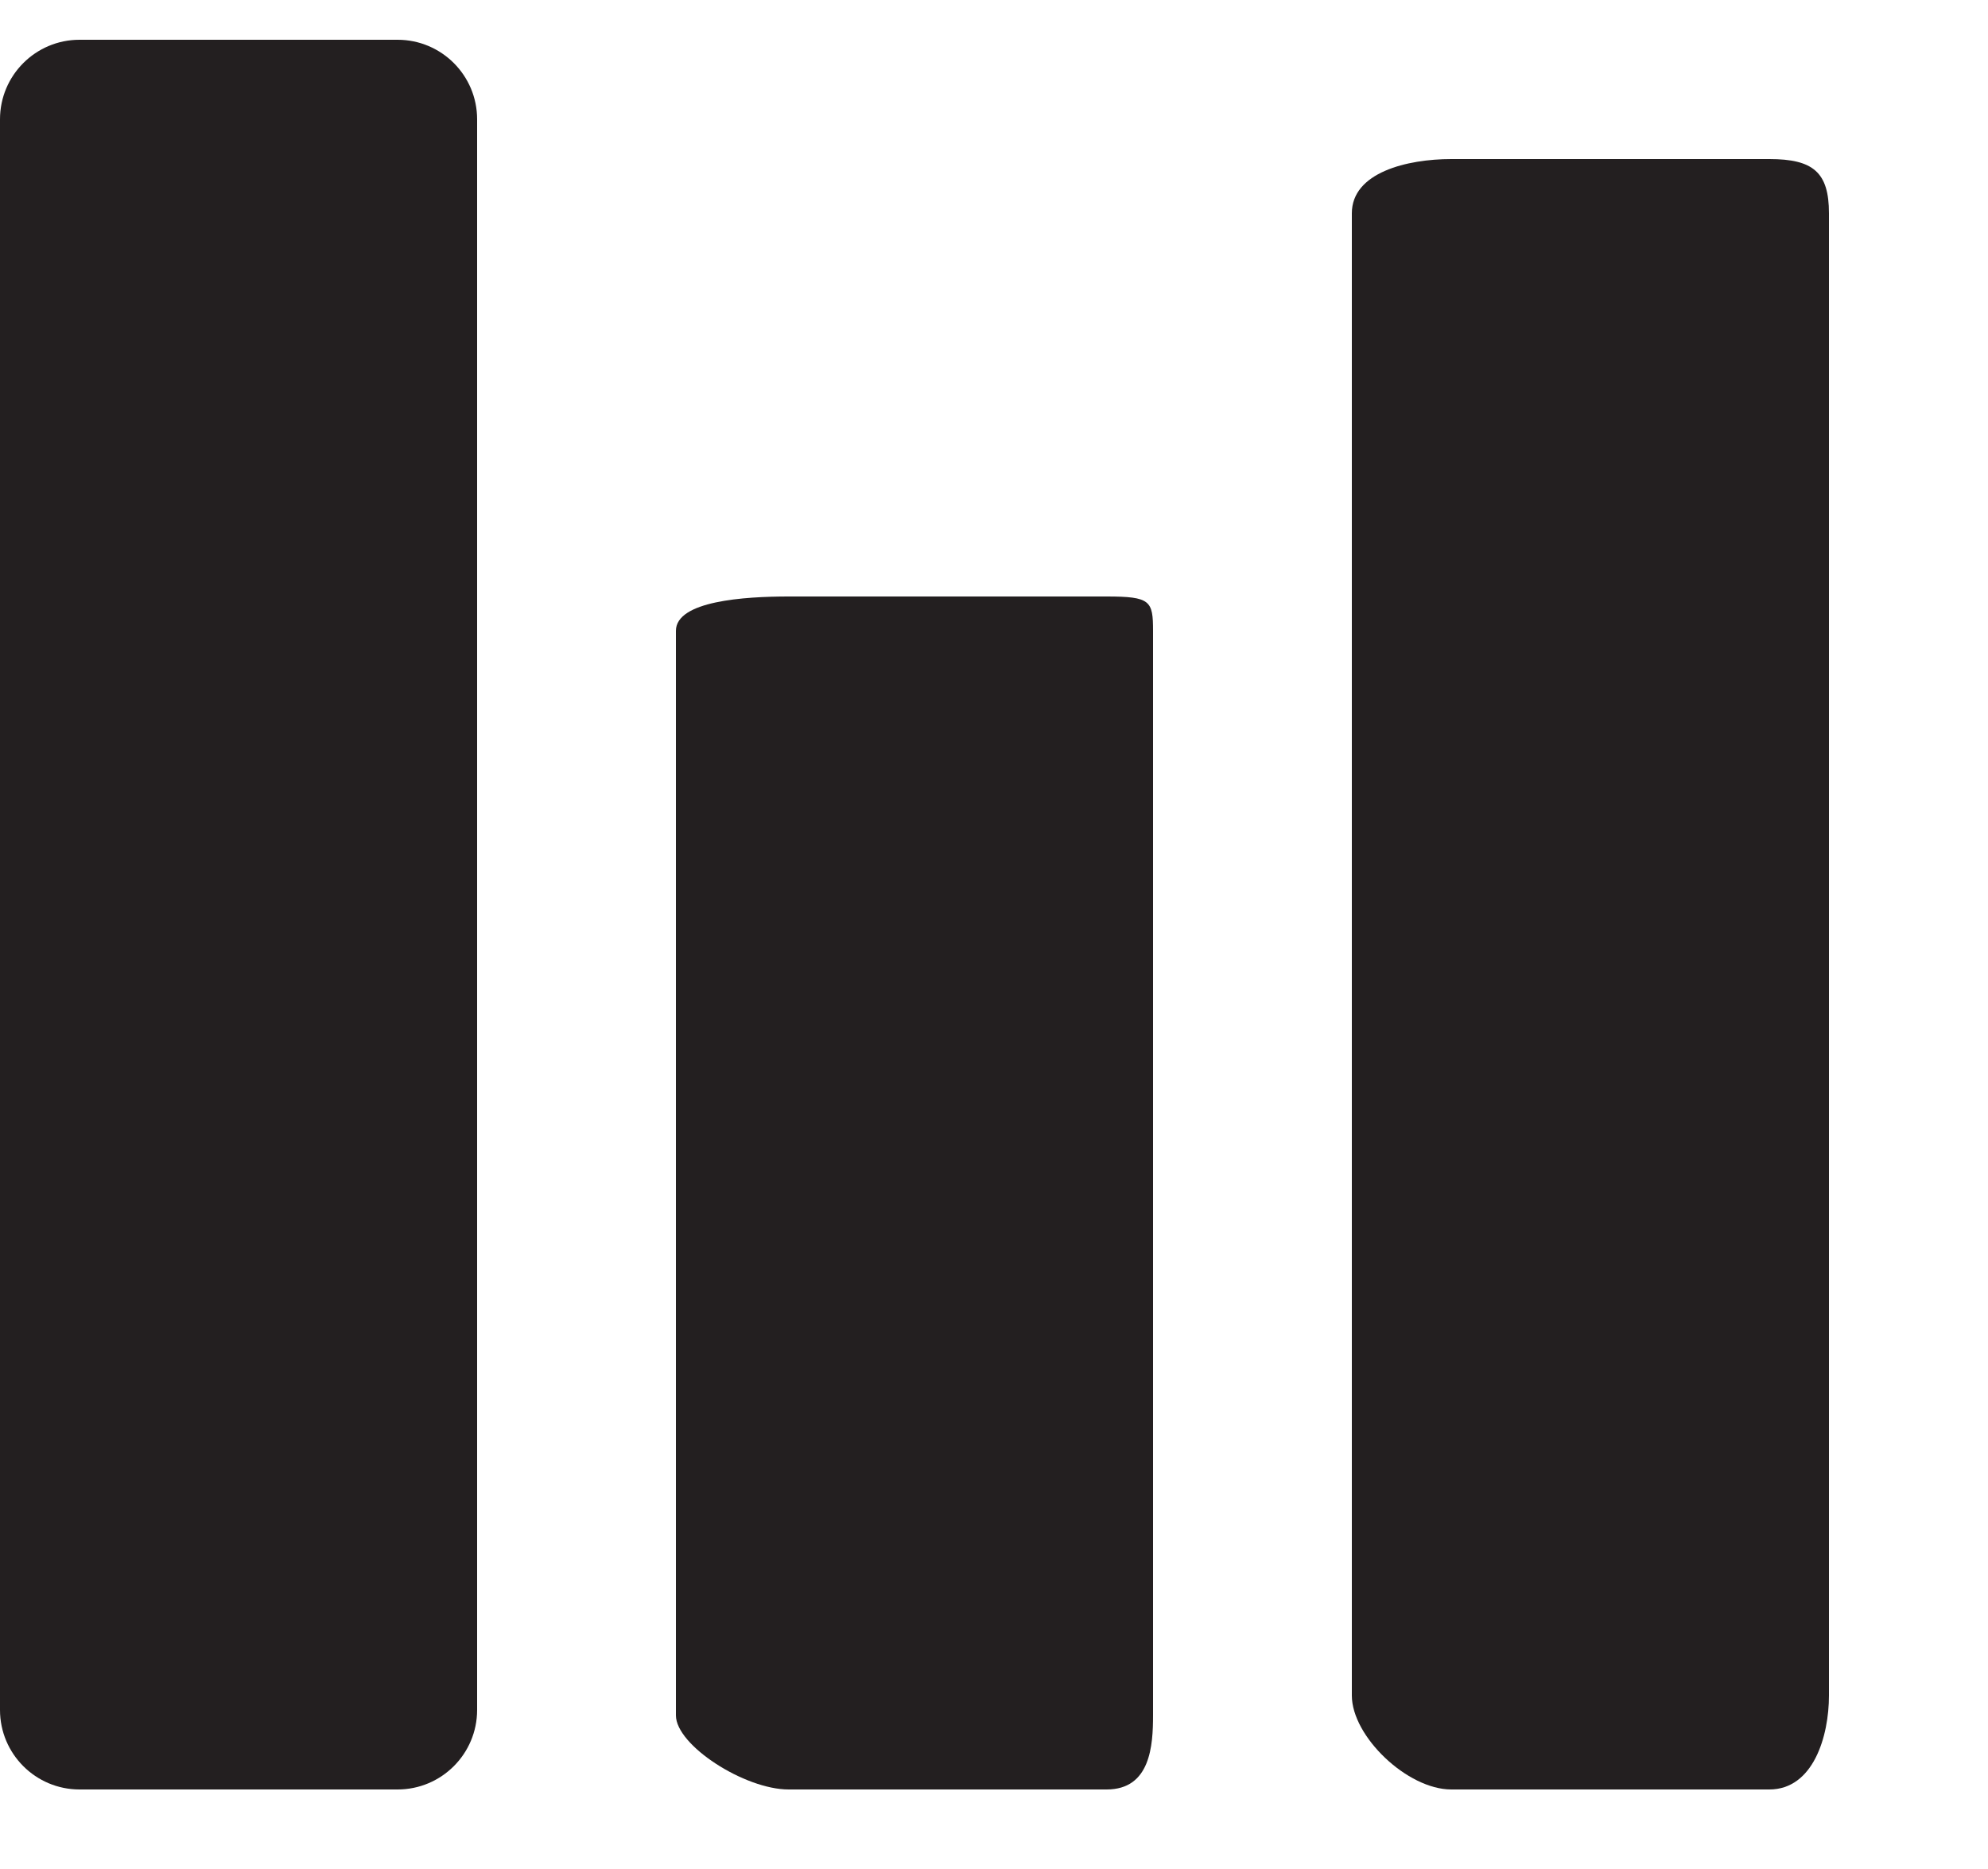 <svg xmlns="http://www.w3.org/2000/svg" xmlns:xlink="http://www.w3.org/1999/xlink" enable-background="new 0 0 63 47"
     height="47px" id="Layer_1" version="1.1" viewBox="0 0 50 47" width="50px" xml:space="preserve"><g><path d="M10,1H2C0.896,1,0,1.896,0,3v40c0,1.104,0.896,2,2,2h8c1.104,0,2-0.896,2-2V3C12,1.896,11.104,1,10,1z" fill="#231F20"/><path
        d="M27.833,15h-8C18.729,15,17,15.11,17,15.864v27.273C17,43.89,18.729,45,19.833,45h8   C28.938,45,29,43.89,29,43.137V15.864C29,15.11,28.938,15,27.833,15z"
        fill="#231F20"/><path
        d="M44.5,4h-8C35.396,4,34,4.334,34,5.364v37.273C34,43.666,35.396,45,36.5,45h8c1.104,0,1.5-1.334,1.5-2.363   V5.364C46,4.334,45.604,4,44.5,4z"
        fill="#231F20"/></g></svg>